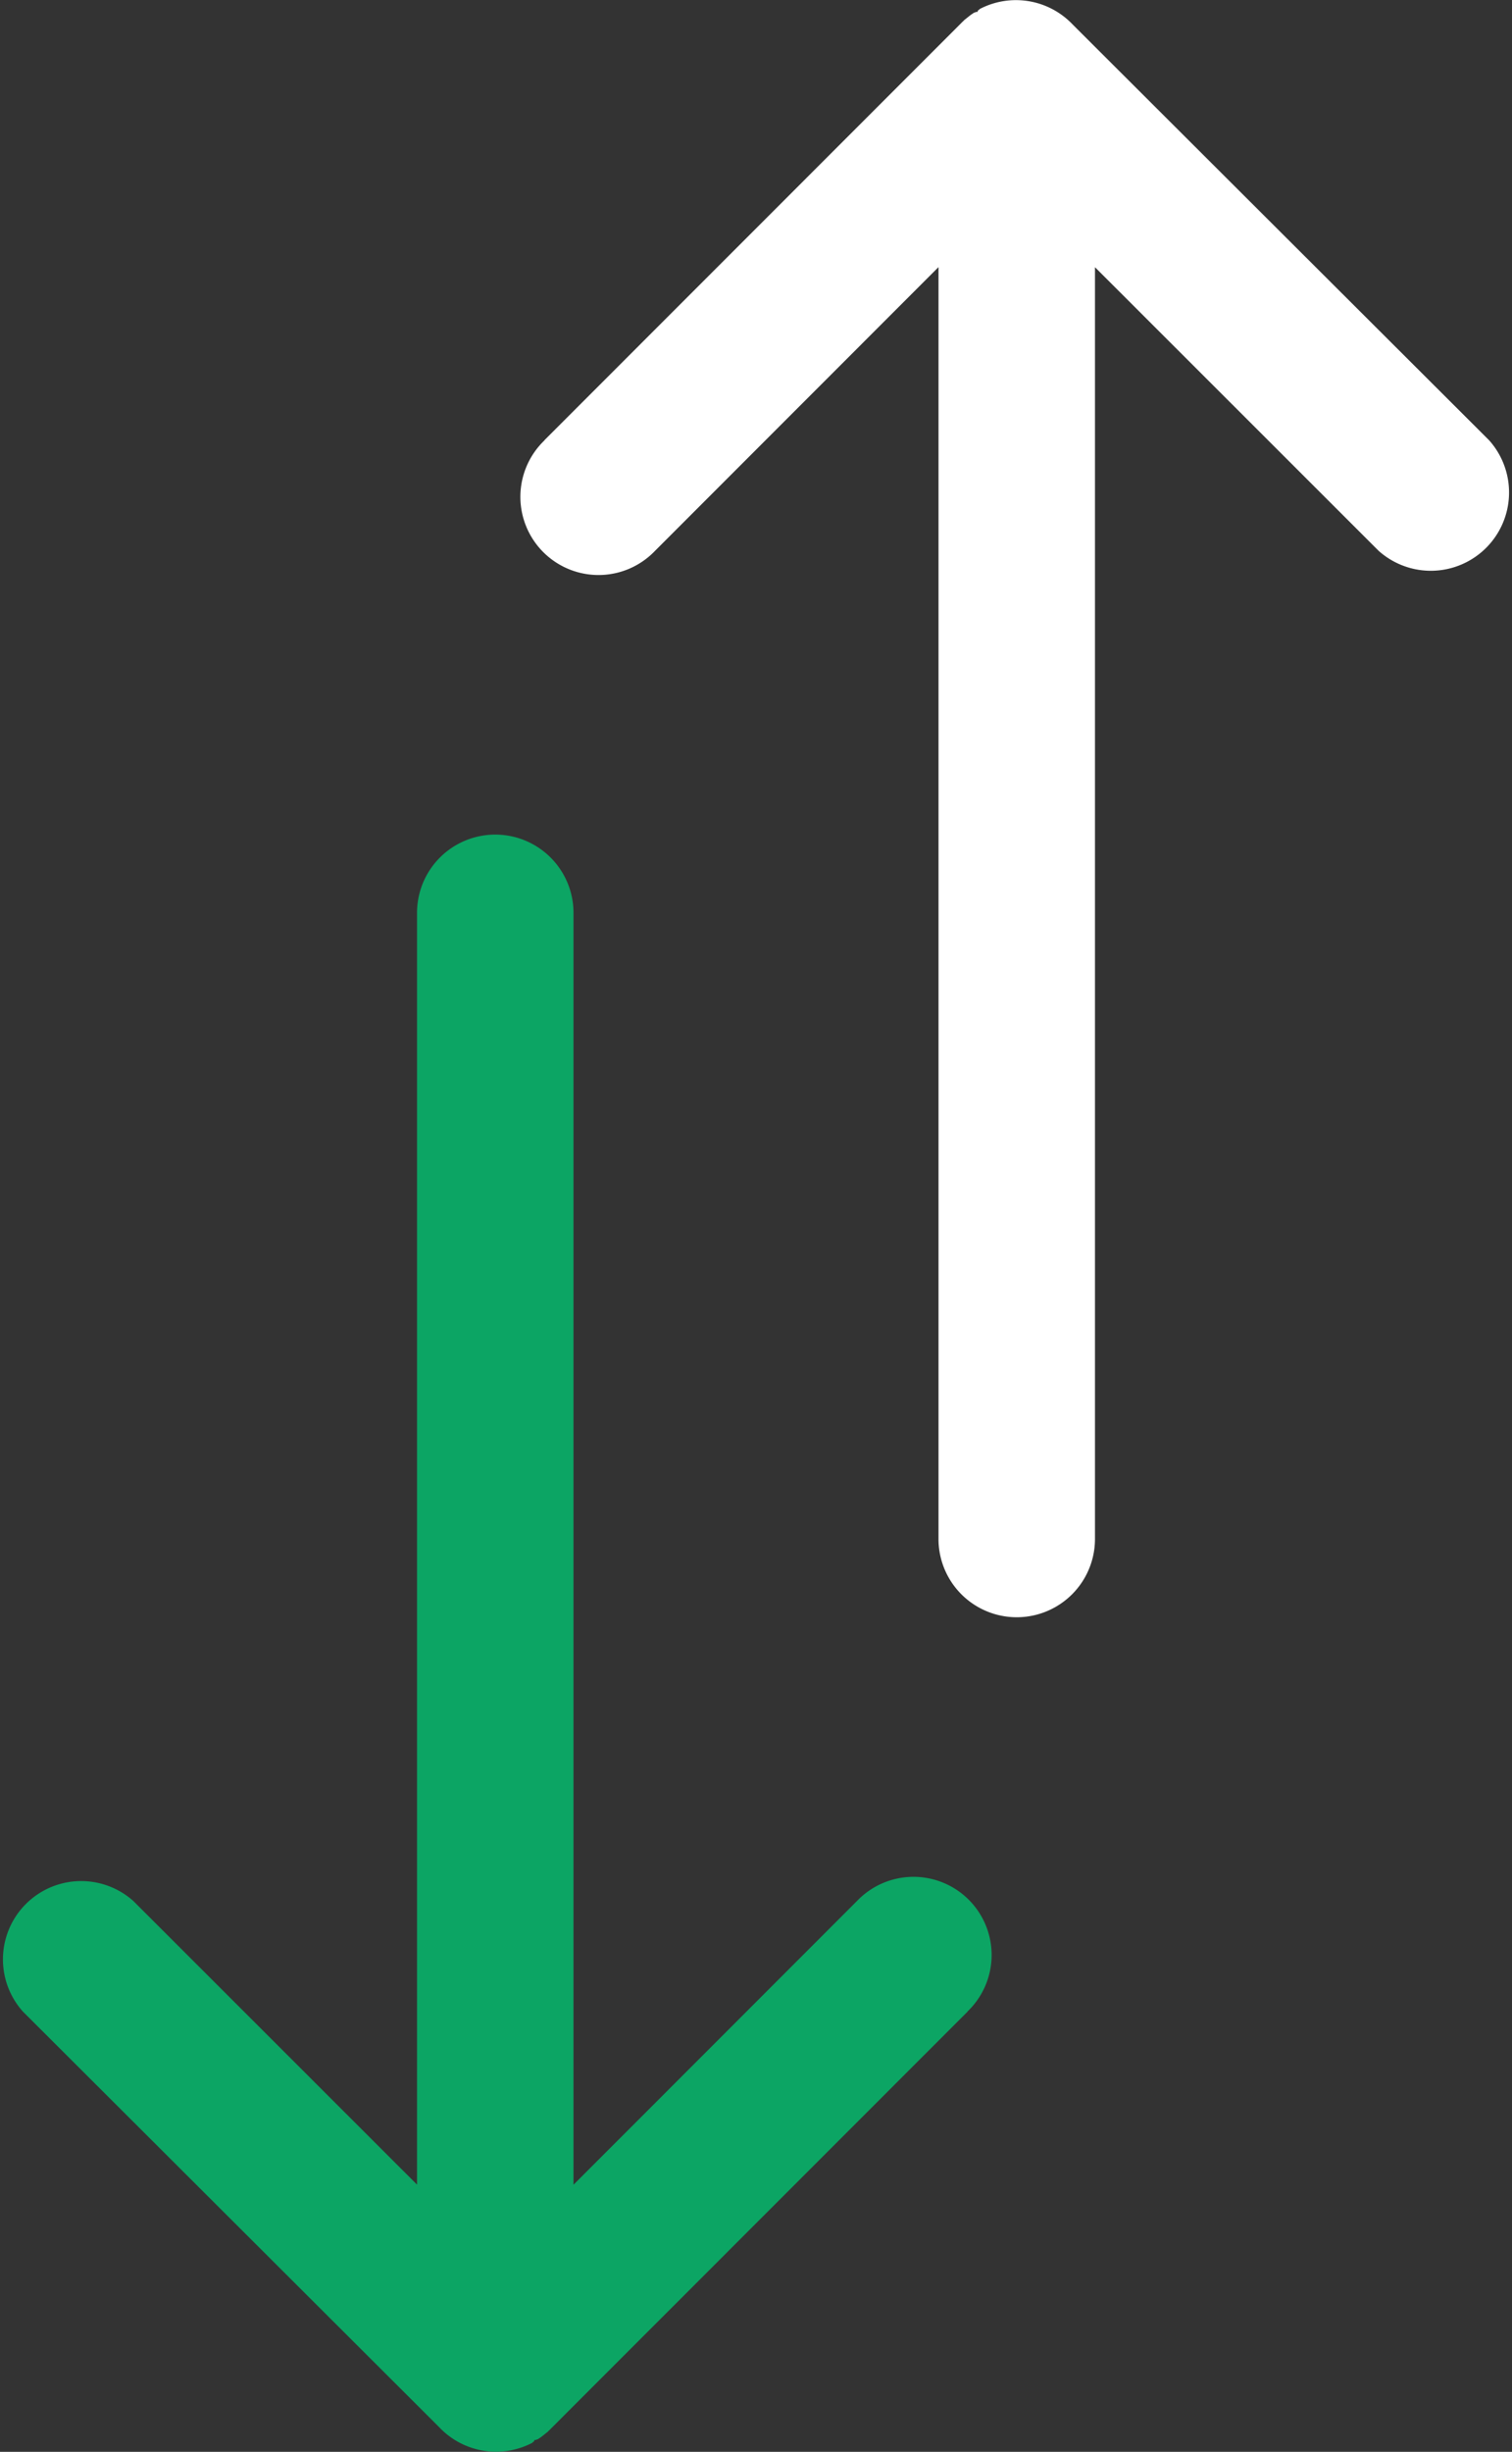 <svg xmlns="http://www.w3.org/2000/svg" width="15.054" height="24.398" viewBox="0 0 15.054 24.398">

    <rect x="0" y="0" width="15.054" height="24.398" fill="#333333" stroke="none"/>

    <g transform="translate(0 24.398) rotate(-90)">
        <path fill="#0ca564"
            d="M4.381,9.634.228,5.482.214,5.468.209,5.462.2,5.454.194,5.446.189,5.44.181,5.43l0,0-.008-.01,0,0L.157,5.4l0,0L.145,5.384l0,0L.135,5.369l0,0L.125,5.354l0-.006-.006-.01,0-.007,0-.008L.1,5.314l0-.006L.09,5.3l0,0a.779.779,0,0,1,.155-.927L4.381.228a.779.779,0,0,1,1.1,1.1L2.659,4.152H15.314a.779.779,0,0,1,0,1.558H2.658L5.482,8.533a.778.778,0,1,1-1.1,1.1Z"
            transform="translate(0)" />
        <path fill="#fff"
            d="M4.381,9.634.228,5.482.214,5.468.209,5.462.2,5.454.194,5.446.189,5.44.181,5.43l0,0-.008-.01,0,0L.157,5.4l0,0L.145,5.384l0,0L.135,5.369l0,0L.125,5.354l0-.006-.006-.01,0-.007,0-.008L.1,5.314l0-.006L.09,5.3l0,0a.779.779,0,0,1,.155-.927L4.381.228a.779.779,0,0,1,1.1,1.1L2.659,4.152H15.314a.779.779,0,0,1,0,1.558H2.658L5.482,8.533a.778.778,0,1,1-1.1,1.1Z"
            transform="translate(24.398 15.054) rotate(180)" />
    </g>
</svg>
